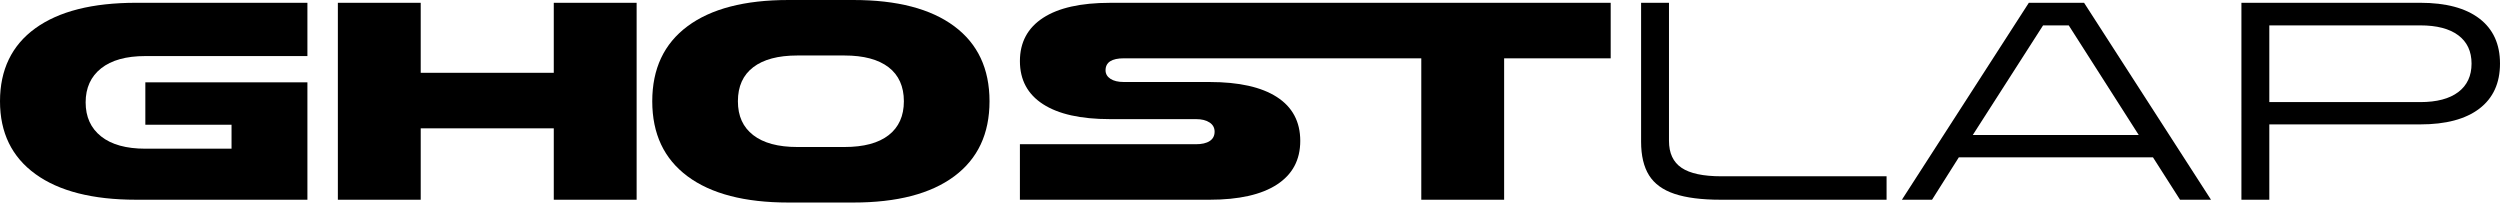 <?xml version="1.0" encoding="UTF-8"?>
<svg id="Logos" xmlns="http://www.w3.org/2000/svg" viewBox="0 0 1920 155.54">
  <path d="M236.09,153.39H104.55c-33.42,0-59.2-6.57-77.34-19.71C9.07,120.55,0,101.91,0,77.77S9.03,34.81,27.1,21.75C45.17,8.68,70.98,2.14,104.55,2.14h131.54v40.92h-124.47c-14.71,0-26.03,3.14-33.96,9.43-7.93,6.29-11.89,15-11.89,26.14s3.96,19.85,11.89,26.14c7.93,6.29,19.24,9.43,33.96,9.43h66.2v-18.42h-66.2v-32.56h124.47v90.19Z"/>
  <path d="M259.48,2.14h63.63v53.77h102.19V2.14h63.63v151.25h-63.63v-54.84h-102.19v54.84h-63.63V2.14Z"/>
  <path d="M605.48,155.54c-33.57,0-59.38-6.71-77.45-20.14-18.07-13.42-27.1-32.63-27.1-57.63s9.03-44.2,27.1-57.63c18.07-13.42,43.88-20.14,77.45-20.14h49.92c33.56,0,59.38,6.71,77.45,20.14,18.07,13.43,27.1,32.64,27.1,57.63s-9.03,44.21-27.1,57.63c-18.07,13.43-43.89,20.14-77.45,20.14h-49.92ZM612.33,112.9h36.21c14.85,0,26.17-3.03,33.96-9.11,7.78-6.07,11.68-14.75,11.68-26.03s-3.93-20.14-11.78-26.14c-7.86-6-19.14-9-33.85-9h-36.21c-14.71,0-26,3-33.85,9-7.86,6-11.78,14.71-11.78,26.14s3.93,19.96,11.78,26.03c7.85,6.07,19.14,9.11,33.85,9.11Z"/>
  <path d="M1237.01,2.15v42.63h-81.84v108.6h-63.62V44.78h-228.35c-9.43,0-14.14,3.06-14.14,9.21,0,2.7,1.26,4.9,3.75,6.53,2.49,1.65,5.96,2.46,10.39,2.46h65.76c22.57,0,39.82,3.86,51.75,11.57,11.91,7.71,17.89,18.93,17.89,33.63s-5.98,25.75-17.89,33.54c-11.93,7.78-29.19,11.67-51.75,11.67h-145.67v-42.63h135.18c4.56,0,8.1-.81,10.6-2.46,2.49-1.63,3.75-4.03,3.75-7.18,0-2.98-1.28-5.35-3.86-7.05-2.57-1.73-6.06-2.59-10.48-2.59h-65.99c-22.43,0-39.56-3.81-51.41-11.46-11.85-7.63-17.78-18.66-17.78-33.09s5.93-25.49,17.78-33.22c11.85-7.71,28.98-11.55,51.41-11.55h384.52Z"/>
  <path d="M1260.36,2.14h21.42v106.05c0,9.43,3.21,16.32,9.64,20.67,6.43,4.36,16.64,6.53,30.64,6.53h126.83v18h-127.47c-14.57,0-26.35-1.5-35.35-4.5-9-3-15.53-7.75-19.6-14.25-4.07-6.5-6.11-15.1-6.11-25.82V2.14Z"/>
  <path d="M1558.15,2.14h42.42l97.48,151.25h-23.78l-20.78-32.56h-149.11l-20.57,32.56h-23.14L1558.15,2.14ZM1642.56,103.69l-53.77-84.2h-19.71l-53.99,84.2h127.47Z"/>
  <path d="M1721.4,2.14h137.33c19.71,0,34.85,4.04,45.42,12.1,10.57,8.07,15.85,19.6,15.85,34.6s-5.29,26.53-15.85,34.6c-10.57,8.07-25.71,12.1-45.42,12.1h-115.9v57.84h-21.42V2.14ZM1858.73,78.41c12.71,0,22.46-2.57,29.24-7.71,6.78-5.14,10.18-12.43,10.18-21.85s-3.39-16.67-10.18-21.75c-6.79-5.07-16.53-7.61-29.24-7.61h-115.9v58.92h115.9Z"/>
</svg>